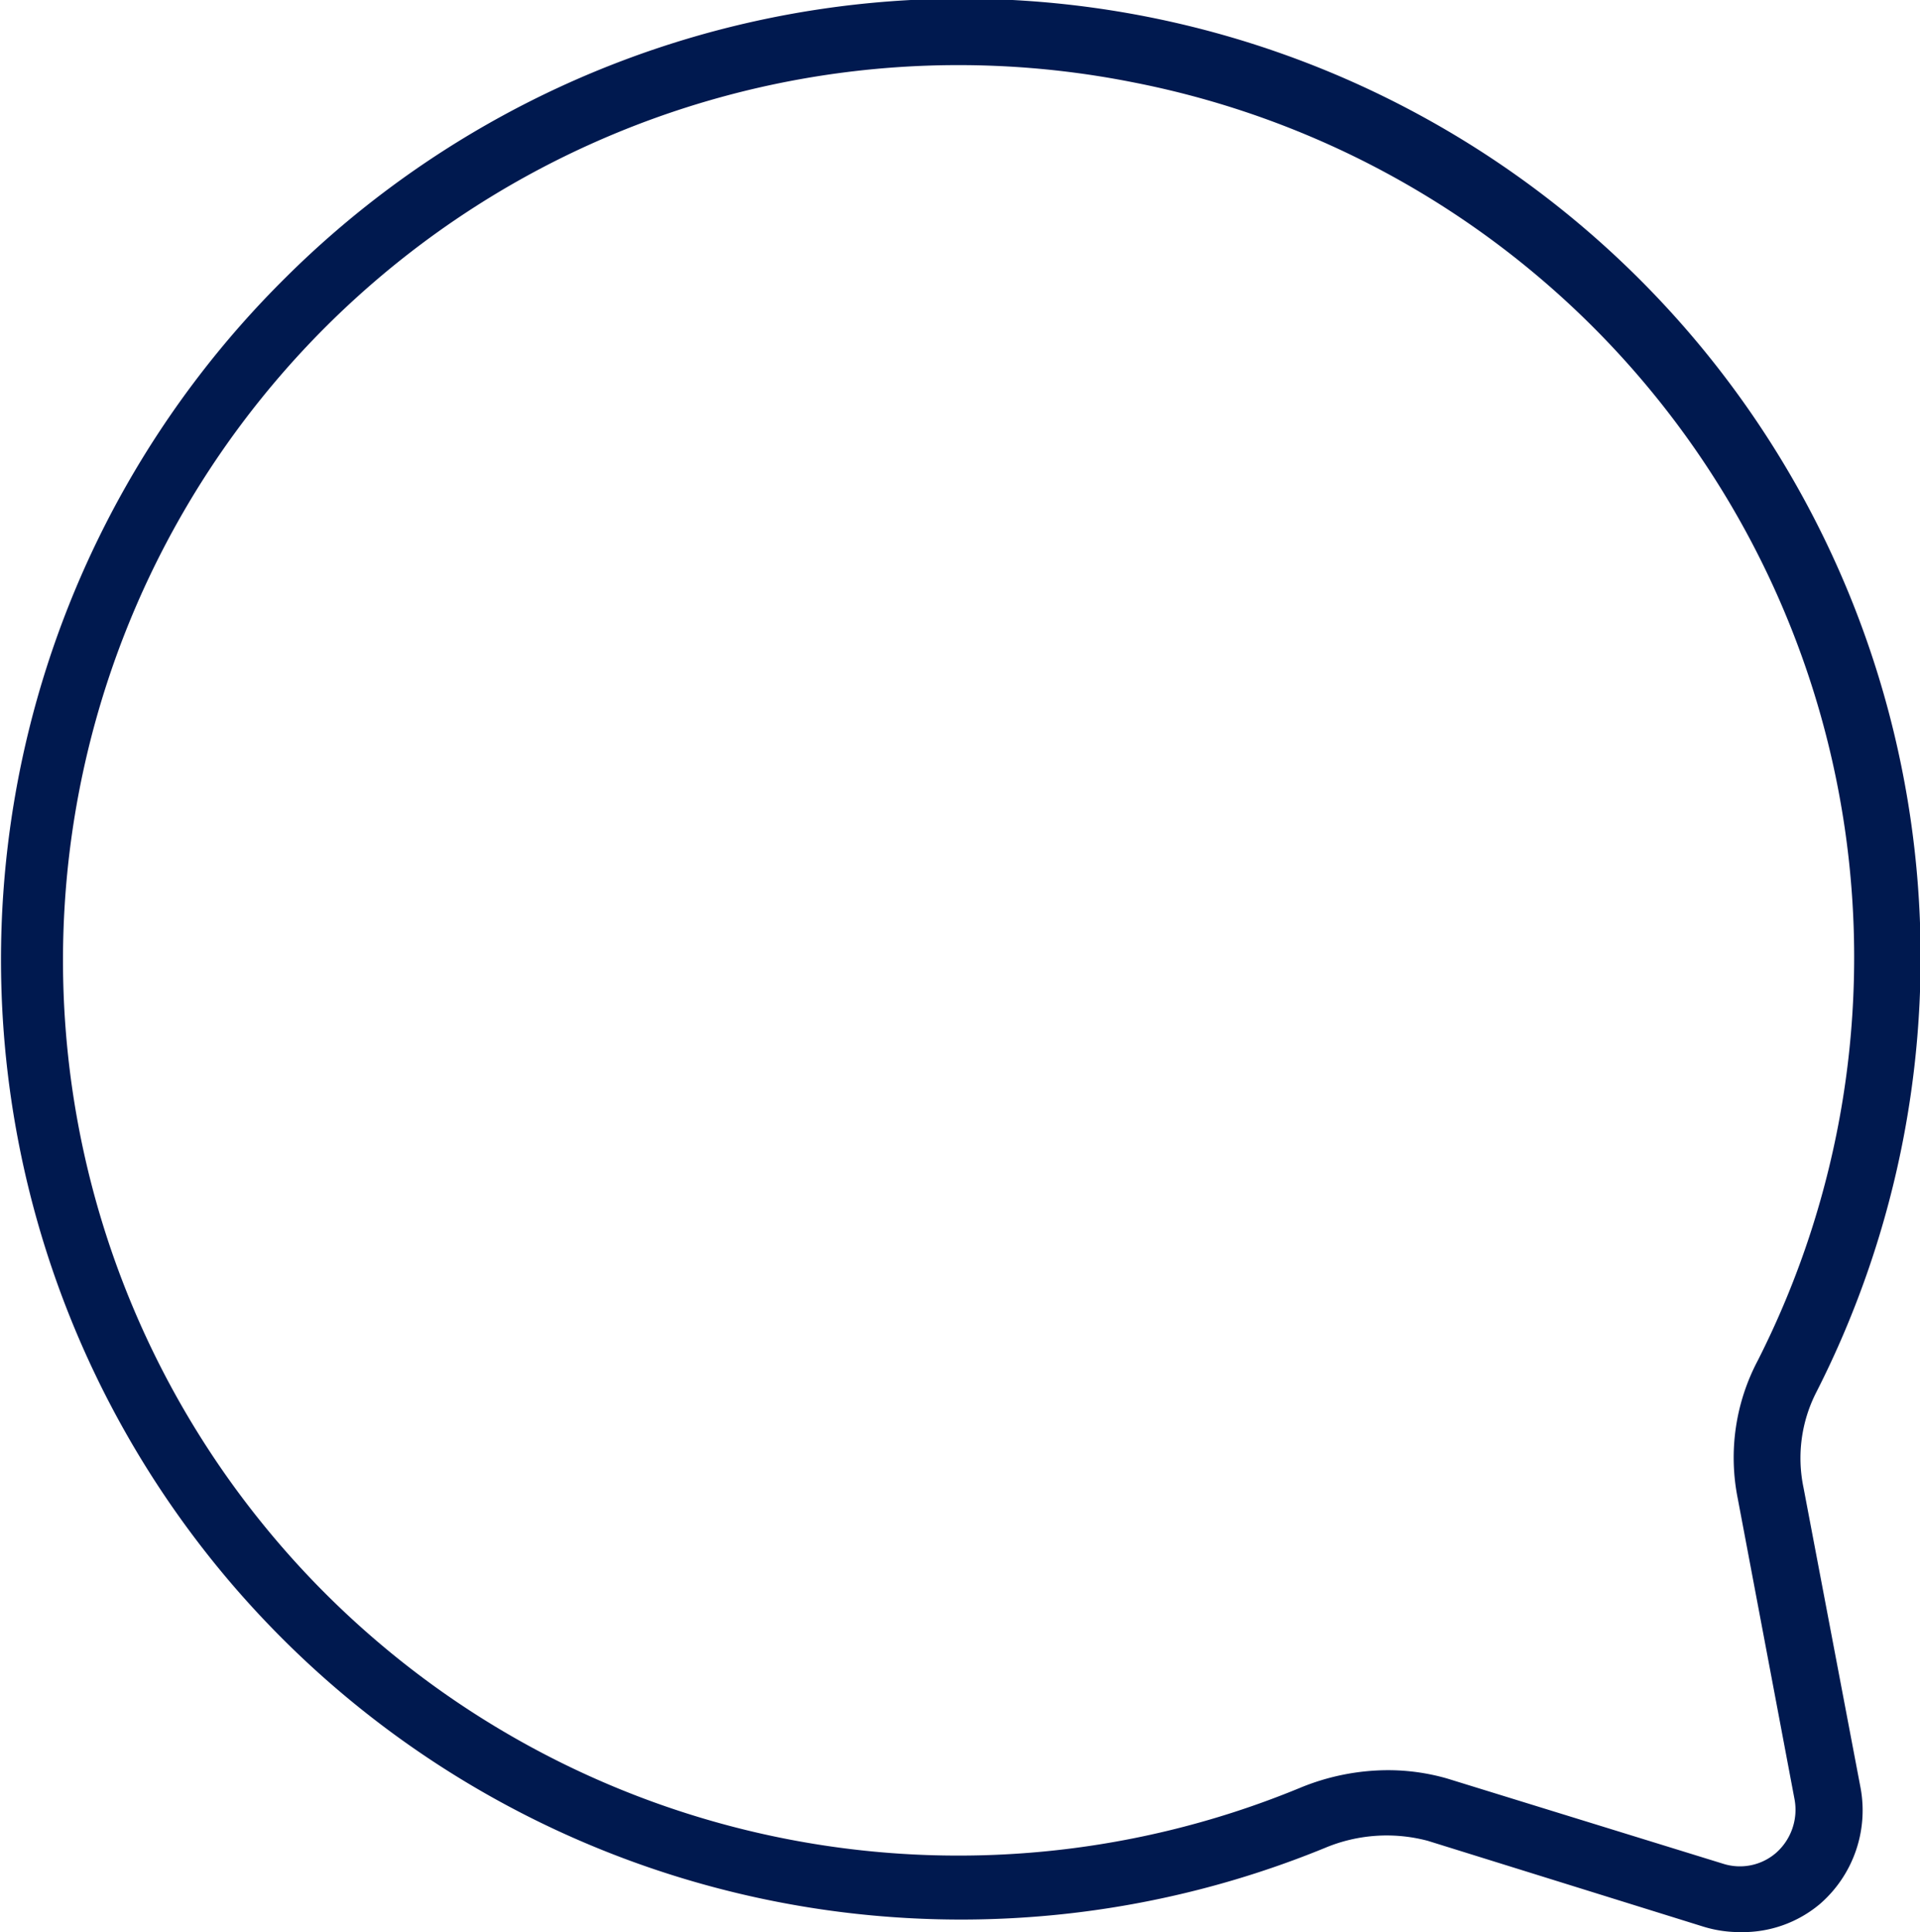 <svg xmlns="http://www.w3.org/2000/svg" viewBox="0 0 51.1 51.43"><defs><style>.cls-1{fill:#00194f;}</style></defs><title>comment-icon</title><g id="Layer_2" data-name="Layer 2"><g id="Layer_1-2" data-name="Layer 1"><path class="cls-1" d="M46.32,51.43a3.28,3.28,0,0,1-1-.15L38,49a4.25,4.25,0,0,0-2.74.19A25.55,25.55,0,0,1,7.6,7.39,25.52,25.52,0,0,1,48.34,37.06h0A3.85,3.85,0,0,0,48,39.6l1.52,8a3.3,3.3,0,0,1-1.07,3.07A3.19,3.19,0,0,1,46.32,51.43Zm-9.39-4.31a5.69,5.69,0,0,1,1.58.22l7.35,2.27a1.47,1.47,0,0,0,1.41-.29,1.53,1.53,0,0,0,.49-1.43l-1.51-8a5.53,5.53,0,0,1,.53-3.67A23.73,23.73,0,0,0,30.15,2.19a23.83,23.83,0,1,0,4.45,45.4A6.14,6.14,0,0,1,36.93,47.12Z"/></g></g></svg>